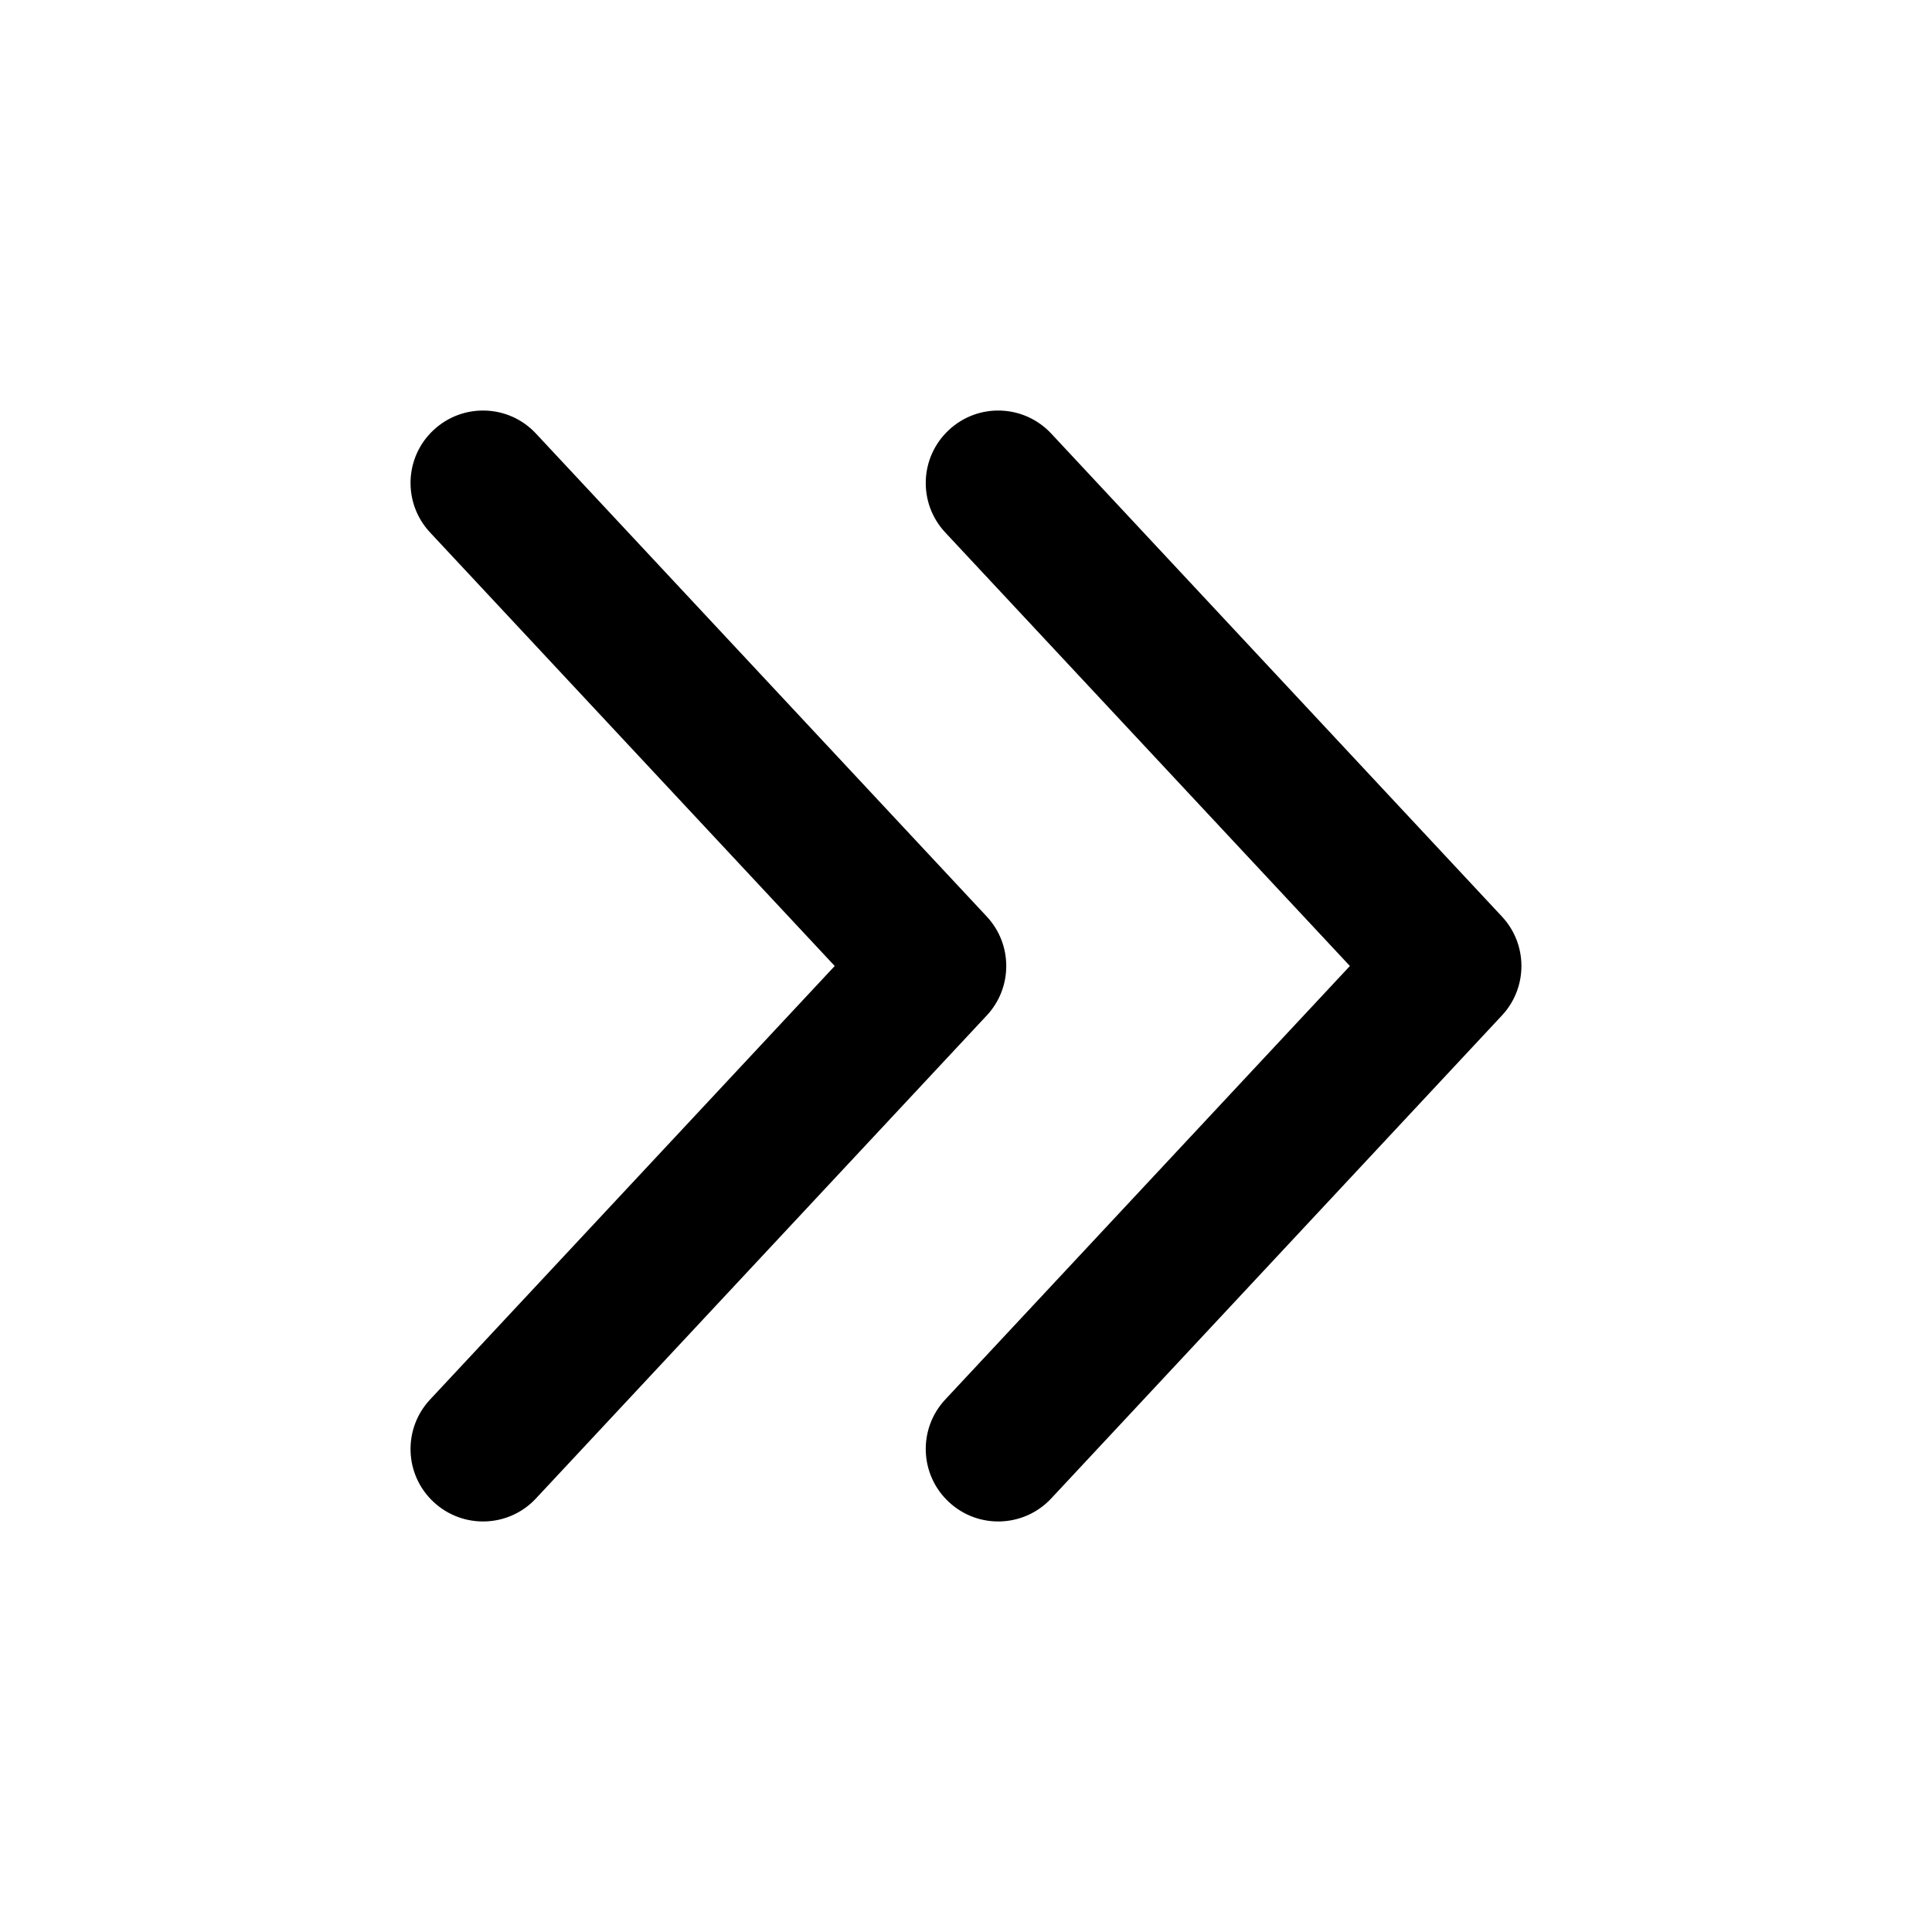 <svg viewBox="0 0 20 20" xmlns="http://www.w3.org/2000/svg">
<path fill-rule="evenodd" clip-rule="evenodd" d="M9.822 4.452C10.124 4.169 10.599 4.185 10.882 4.488L15.548 9.488C15.817 9.776 15.817 10.224 15.548 10.512L10.882 15.512C10.599 15.815 10.124 15.831 9.822 15.548C9.519 15.266 9.502 14.791 9.785 14.488L13.974 10L9.785 5.512C9.502 5.209 9.519 4.734 9.822 4.452ZM4.488 4.452C4.791 4.169 5.266 4.185 5.548 4.488L10.215 9.488C10.484 9.776 10.484 10.224 10.215 10.512L5.548 15.512C5.266 15.815 4.791 15.831 4.488 15.548C4.185 15.266 4.169 14.791 4.452 14.488L8.641 10L4.452 5.512C4.169 5.209 4.185 4.734 4.488 4.452Z" fill="inherit"/>
</svg>
